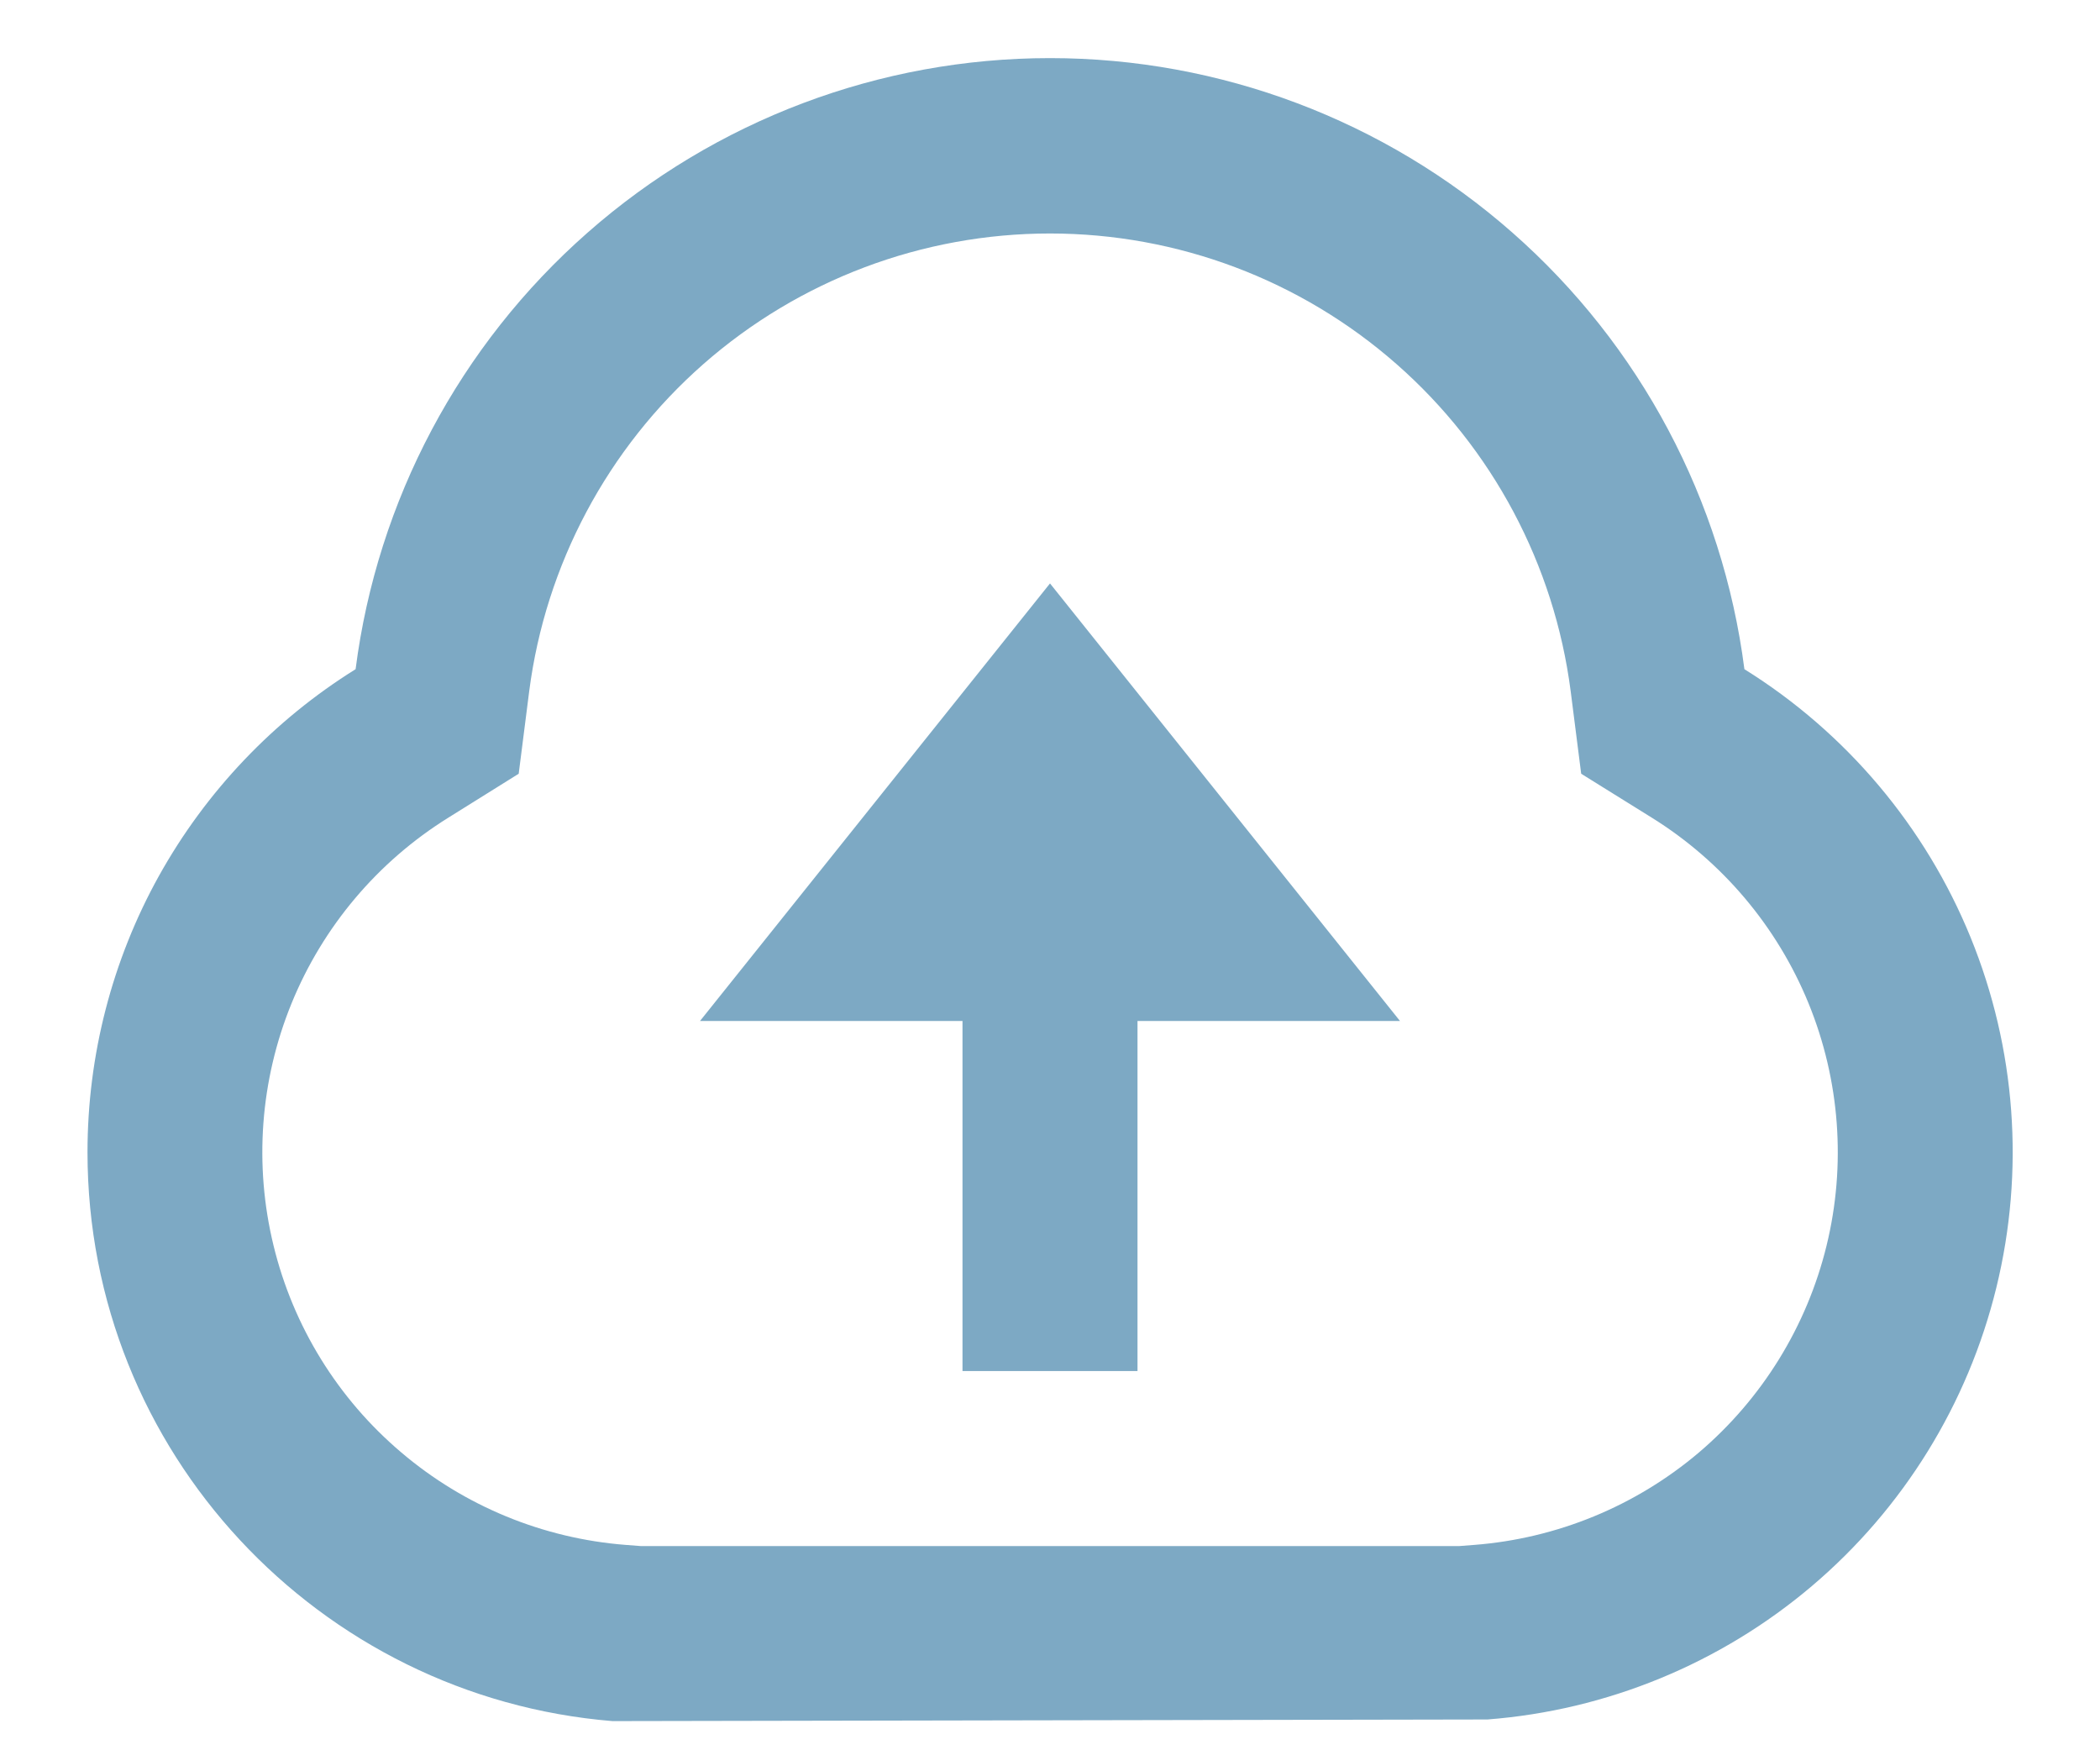 <svg width="18" height="15" viewBox="0 0 18 15" fill="none" xmlns="http://www.w3.org/2000/svg">
<path d="M0.75 9.875C0.75 9.046 0.96 8.231 1.362 7.507C1.765 6.783 2.345 6.173 3.048 5.735C3.234 4.288 3.94 2.958 5.036 1.994C6.131 1.03 7.541 0.498 9 0.498C10.459 0.498 11.869 1.03 12.964 1.994C14.06 2.958 14.766 4.288 14.952 5.735C15.824 6.278 16.503 7.083 16.891 8.034C17.279 8.986 17.356 10.035 17.112 11.033C16.868 12.031 16.315 12.927 15.531 13.592C14.748 14.256 13.774 14.657 12.75 14.736L5.25 14.75C2.733 14.544 0.75 12.441 0.75 9.875ZM12.636 13.24C13.345 13.185 14.019 12.908 14.562 12.448C15.104 11.987 15.487 11.367 15.656 10.676C15.825 9.985 15.771 9.258 15.502 8.599C15.233 7.941 14.763 7.384 14.159 7.008L13.553 6.631L13.463 5.924C13.323 4.84 12.793 3.843 11.971 3.121C11.15 2.399 10.093 2.001 9 2.001C7.906 2.001 6.85 2.399 6.028 3.121C5.207 3.843 4.676 4.84 4.536 5.924L4.446 6.631L3.842 7.008C3.238 7.384 2.768 7.94 2.499 8.599C2.23 9.258 2.176 9.984 2.345 10.676C2.513 11.367 2.896 11.987 3.439 12.447C3.981 12.908 4.655 13.185 5.364 13.24L5.494 13.25H12.506L12.636 13.24ZM9.75 8.75V11.75H8.25V8.75H6L9 5L12 8.75H9.75Z" fill="#7DA9C4"/>
</svg>

